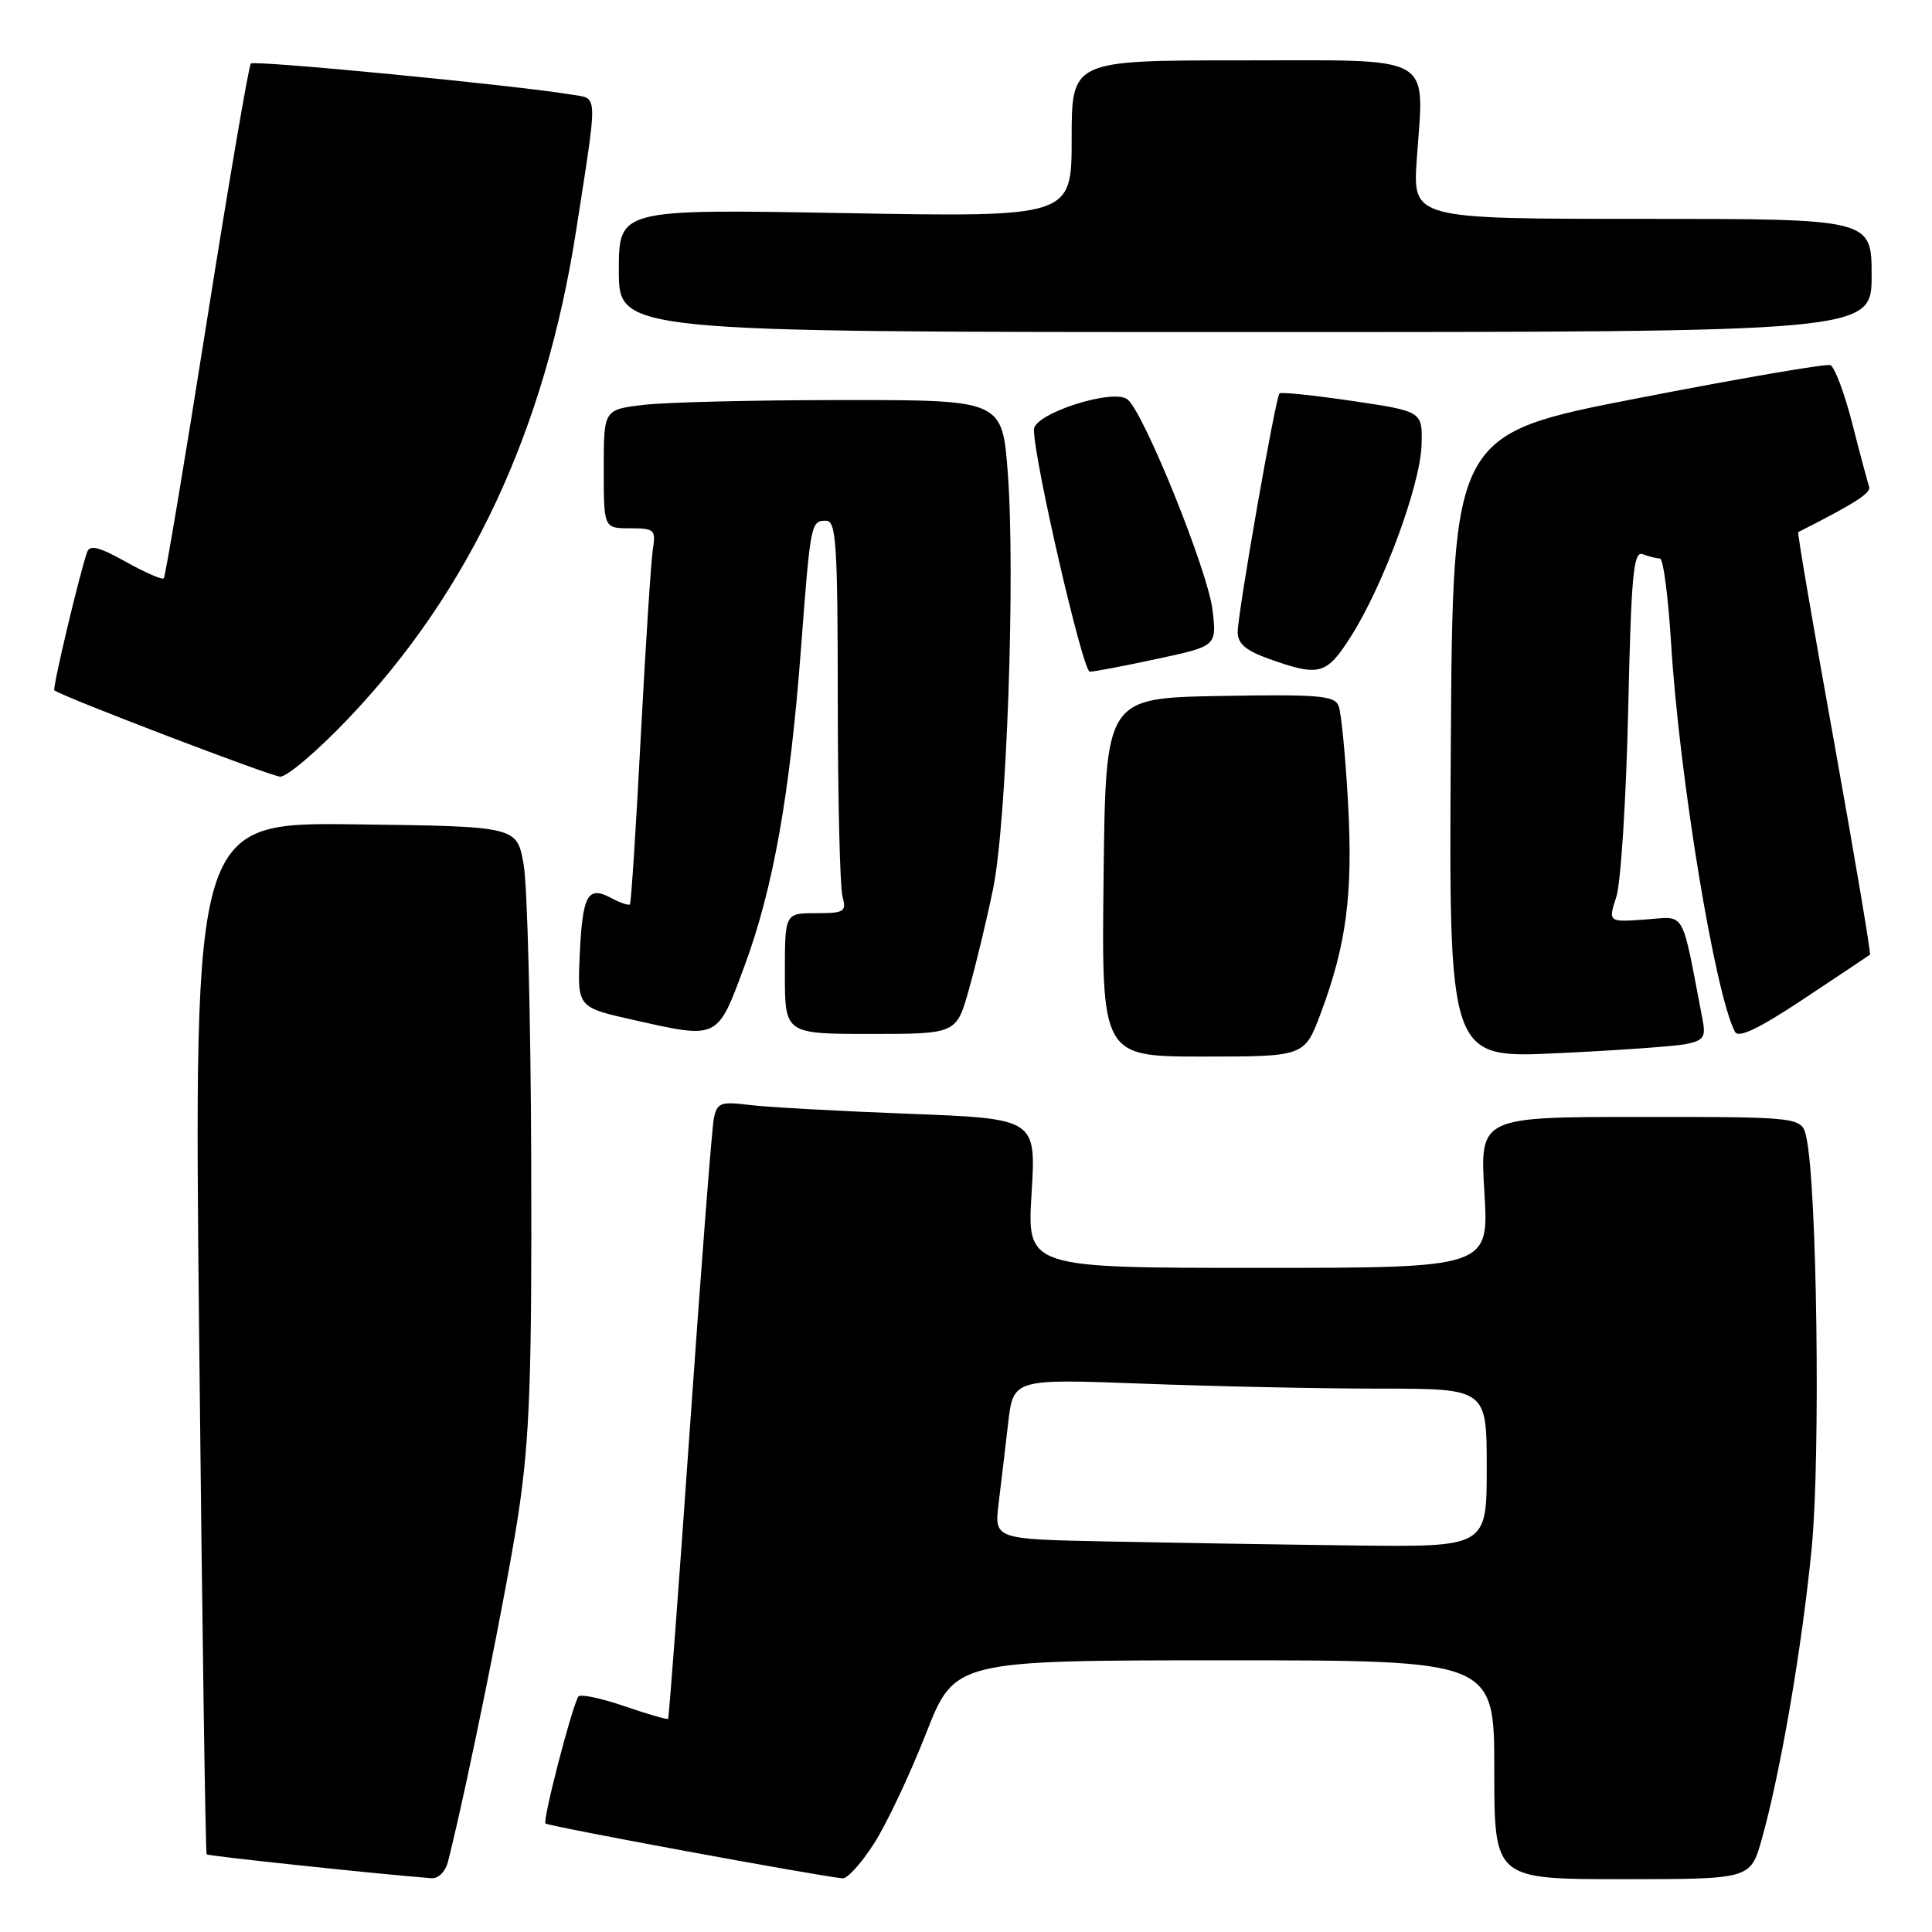 <?xml version="1.0" encoding="UTF-8" standalone="no"?>
<!DOCTYPE svg PUBLIC "-//W3C//DTD SVG 1.1//EN" "http://www.w3.org/Graphics/SVG/1.1/DTD/svg11.dtd" >
<svg xmlns="http://www.w3.org/2000/svg" xmlns:xlink="http://www.w3.org/1999/xlink" version="1.1" viewBox="0 0 256 256">
 <g >
 <path fill="currentColor"
d=" M 59.38 246.61 C 61.98 236.27 67.22 210.33 68.70 200.50 C 70.19 190.57 70.48 182.56 70.39 154.00 C 70.33 135.03 69.88 117.25 69.38 114.50 C 68.48 109.50 68.48 109.50 47.08 109.23 C 25.68 108.96 25.68 108.96 26.39 177.20 C 26.78 214.73 27.23 245.56 27.38 245.71 C 27.60 245.94 50.36 248.35 57.14 248.87 C 58.10 248.95 59.03 248.00 59.38 246.61 Z  M 115.83 244.25 C 117.50 241.64 120.58 235.11 122.68 229.75 C 126.50 220.01 126.50 220.01 162.25 220.00 C 198.00 220.00 198.00 220.00 198.00 234.50 C 198.00 249.00 198.00 249.00 214.97 249.00 C 231.94 249.00 231.94 249.00 233.43 243.75 C 235.92 234.92 238.80 218.15 240.07 205.00 C 241.23 192.94 240.77 157.24 239.36 150.75 C 238.77 148.00 238.77 148.00 217.43 148.00 C 196.08 148.00 196.08 148.00 196.69 158.00 C 197.30 168.00 197.30 168.00 166.69 168.00 C 136.08 168.00 136.08 168.00 136.69 158.11 C 137.29 148.23 137.29 148.23 120.39 147.58 C 111.10 147.23 101.60 146.70 99.28 146.41 C 95.48 145.94 95.02 146.12 94.59 148.19 C 94.33 149.46 92.91 167.82 91.43 189.00 C 89.95 210.18 88.64 227.61 88.53 227.75 C 88.42 227.89 85.79 227.13 82.69 226.06 C 79.58 225.00 76.86 224.43 76.63 224.81 C 75.72 226.34 71.88 241.21 72.28 241.62 C 72.65 241.99 108.13 248.54 111.65 248.89 C 112.28 248.95 114.16 246.86 115.83 244.25 Z  M 175.01 134.25 C 178.42 125.13 179.29 118.43 178.62 106.33 C 178.28 100.19 177.72 94.44 177.38 93.56 C 176.85 92.16 174.78 91.99 161.63 92.22 C 146.50 92.50 146.50 92.50 146.23 116.25 C 145.96 140.00 145.96 140.00 159.41 140.00 C 172.86 140.00 172.86 140.00 175.01 134.25 Z  M 223.31 138.36 C 225.72 137.89 226.05 137.44 225.61 135.16 C 222.73 120.16 223.47 121.46 218.02 121.84 C 213.09 122.19 213.09 122.19 214.17 118.84 C 214.77 117.00 215.47 105.91 215.74 94.19 C 216.15 75.98 216.44 72.95 217.69 73.44 C 218.50 73.75 219.52 74.00 219.95 74.00 C 220.39 74.00 221.05 79.06 221.43 85.25 C 222.52 102.98 227.26 131.81 229.90 136.73 C 230.36 137.60 233.12 136.27 239.03 132.34 C 243.69 129.25 247.63 126.62 247.78 126.50 C 247.93 126.38 245.80 113.76 243.05 98.45 C 240.29 83.15 238.14 70.58 238.27 70.51 C 245.78 66.71 247.95 65.32 247.67 64.50 C 247.48 63.95 246.47 60.18 245.44 56.13 C 244.40 52.08 243.09 48.59 242.53 48.38 C 241.96 48.17 230.47 50.15 217.00 52.77 C 192.50 57.53 192.50 57.53 192.24 98.88 C 191.98 140.23 191.98 140.23 206.24 139.56 C 214.08 139.20 221.76 138.65 223.31 138.36 Z  M 98.65 128.00 C 102.46 117.70 104.67 105.28 106.13 86.00 C 107.40 69.22 107.44 69.00 109.47 69.00 C 110.80 69.00 111.00 72.10 111.01 92.75 C 111.02 105.81 111.30 117.51 111.63 118.75 C 112.18 120.82 111.90 121.00 108.12 121.00 C 104.00 121.00 104.00 121.00 104.00 129.00 C 104.00 137.00 104.00 137.00 115.37 137.00 C 126.74 137.00 126.74 137.00 128.41 131.02 C 129.34 127.73 130.77 121.77 131.59 117.77 C 133.39 109.03 134.55 76.22 133.54 62.70 C 132.81 53.00 132.81 53.00 111.66 53.01 C 100.02 53.01 88.14 53.30 85.25 53.65 C 80.00 54.28 80.00 54.28 80.00 62.14 C 80.00 70.00 80.00 70.00 83.47 70.00 C 86.71 70.00 86.92 70.19 86.51 72.75 C 86.27 74.26 85.55 85.40 84.91 97.50 C 84.28 109.60 83.63 119.65 83.47 119.83 C 83.30 120.01 82.18 119.63 80.98 118.99 C 77.87 117.32 77.19 118.56 76.82 126.49 C 76.50 133.48 76.50 133.48 84.00 135.16 C 95.23 137.68 95.02 137.79 98.65 128.00 Z  M 46.12 95.25 C 62.31 78.26 72.23 56.99 76.35 30.49 C 79.25 11.77 79.30 13.14 75.68 12.53 C 68.28 11.29 33.72 7.95 33.24 8.42 C 32.96 8.71 30.33 24.09 27.40 42.60 C 24.48 61.10 21.91 76.42 21.70 76.64 C 21.48 76.85 19.21 75.86 16.65 74.43 C 13.12 72.46 11.89 72.15 11.54 73.17 C 10.49 76.20 6.92 91.25 7.20 91.47 C 8.21 92.29 35.79 102.83 37.12 102.91 C 38.01 102.96 42.06 99.51 46.12 95.25 Z  M 153.34 87.30 C 161.23 85.61 161.23 85.61 160.66 80.78 C 160.05 75.67 151.62 54.76 149.42 52.94 C 147.58 51.40 137.00 54.80 137.00 56.92 C 137.00 60.93 143.48 89.00 144.40 89.00 C 144.98 89.00 149.00 88.24 153.34 87.30 Z  M 179.03 84.29 C 183.29 77.58 188.19 64.28 188.36 59.01 C 188.50 54.51 188.50 54.51 179.21 53.13 C 174.09 52.38 169.74 51.92 169.54 52.13 C 169.01 52.66 164.00 81.27 164.00 83.75 C 164.00 85.30 165.09 86.22 168.25 87.34 C 174.87 89.68 175.78 89.42 179.03 84.29 Z  M 248.00 36.50 C 248.00 29.00 248.00 29.00 217.59 29.00 C 187.19 29.00 187.19 29.00 187.73 21.11 C 188.70 6.98 190.52 8.00 164.48 8.00 C 142.00 8.00 142.00 8.00 142.00 18.39 C 142.00 28.77 142.00 28.77 112.00 28.24 C 82.00 27.70 82.00 27.70 82.00 35.85 C 82.00 44.00 82.00 44.00 165.00 44.00 C 248.00 44.00 248.00 44.00 248.00 36.50 Z  M 146.62 204.25 C 131.75 203.95 131.75 203.95 132.32 199.22 C 132.64 196.63 133.21 191.84 133.58 188.60 C 134.27 182.70 134.27 182.70 151.38 183.34 C 160.80 183.70 174.91 184.00 182.75 184.00 C 197.00 184.00 197.00 184.00 197.00 194.50 C 197.00 205.00 197.00 205.00 179.25 204.78 C 169.49 204.66 154.81 204.42 146.62 204.25 Z "/>
</g>
</svg>